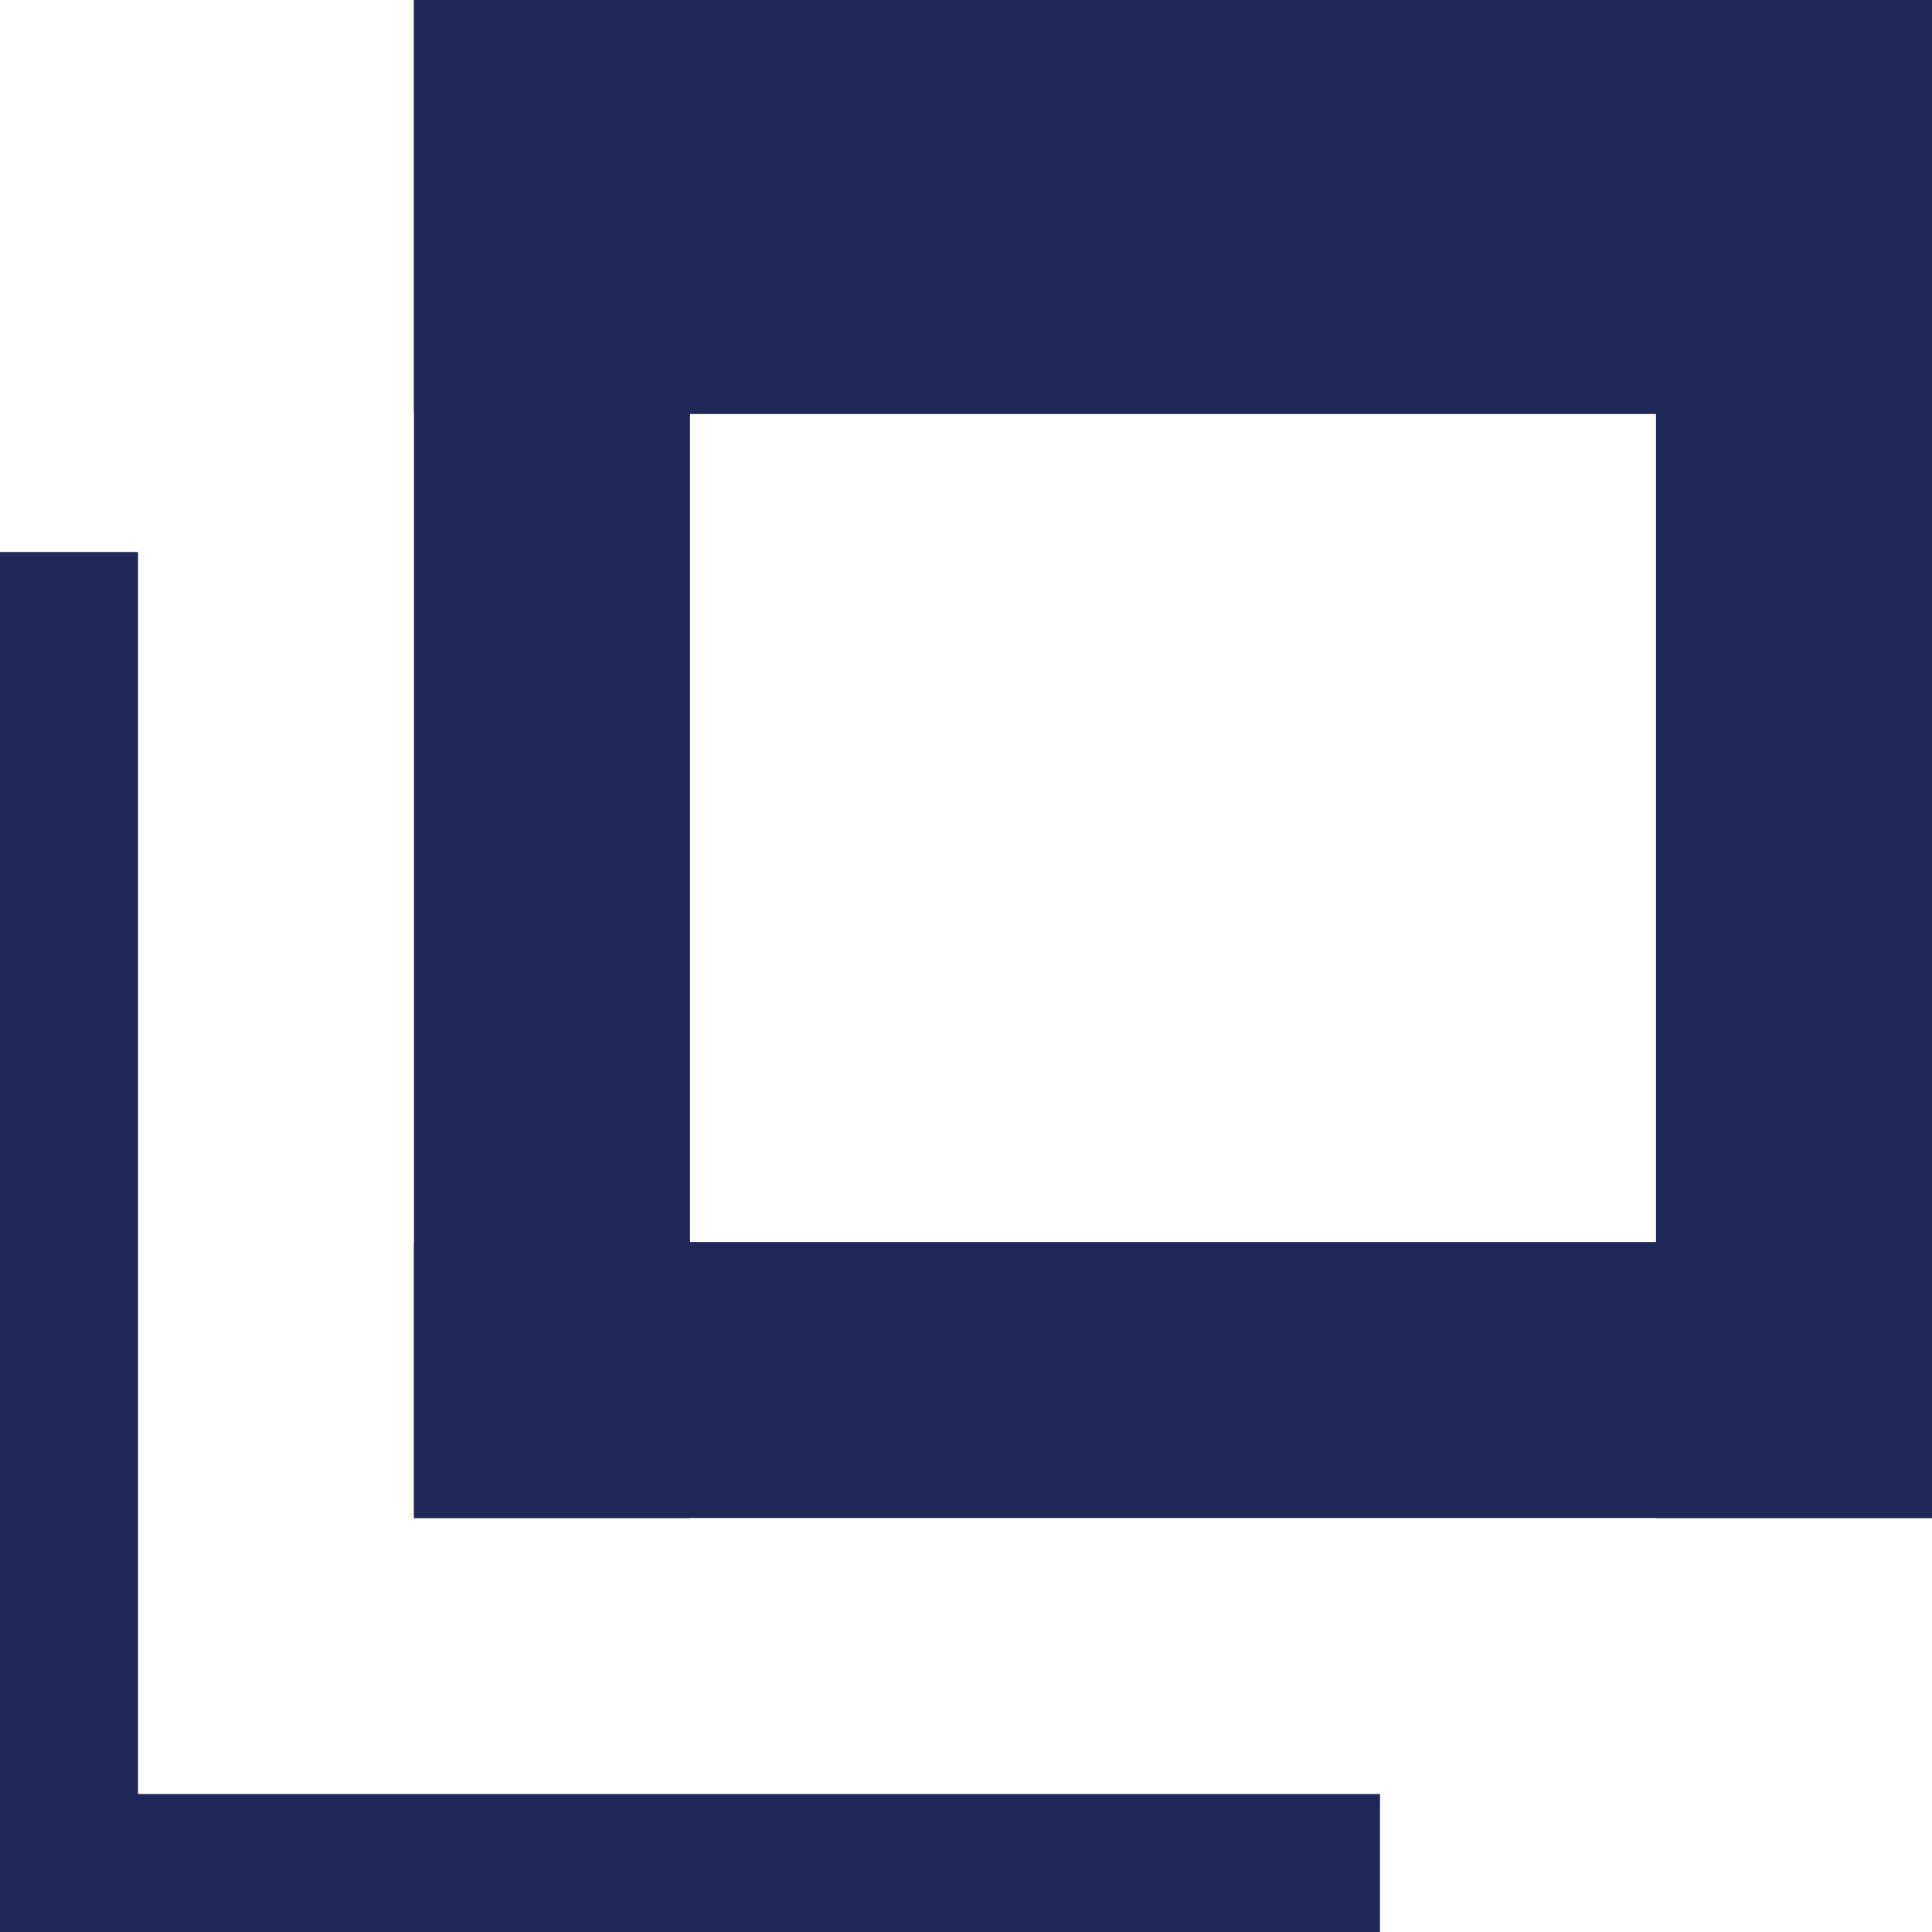 <?xml version="1.0" encoding="UTF-8" standalone="no"?>
<svg width="14px" height="14px" viewBox="0 0 14 14" version="1.1" xmlns="http://www.w3.org/2000/svg" xmlns:xlink="http://www.w3.org/1999/xlink">
    <!-- Generator: Sketch 40.1 (33804) - http://www.bohemiancoding.com/sketch -->
    <title>07</title>
    <desc>Created with Sketch.</desc>
    <defs></defs>
    <g id="Page-1" stroke="none" stroke-width="1" fill="none" fill-rule="evenodd">
        <g id="07" fill="#1F2757">
            <g id="new_win_souce_16">
                <rect id="Rectangle-path" x="0" y="4" width="1" height="10"></rect>
                <rect id="Rectangle-path" x="3" y="0" width="2" height="11"></rect>
                <rect id="Rectangle-path" x="3" y="0" width="11" height="3"></rect>
                <rect id="Rectangle-path" x="3" y="9" width="11" height="2"></rect>
                <rect id="Rectangle-path" x="12" y="0" width="2" height="11"></rect>
                <rect id="Rectangle-path" x="0" y="13" width="10" height="1"></rect>
            </g>
        </g>
    </g>
</svg>
